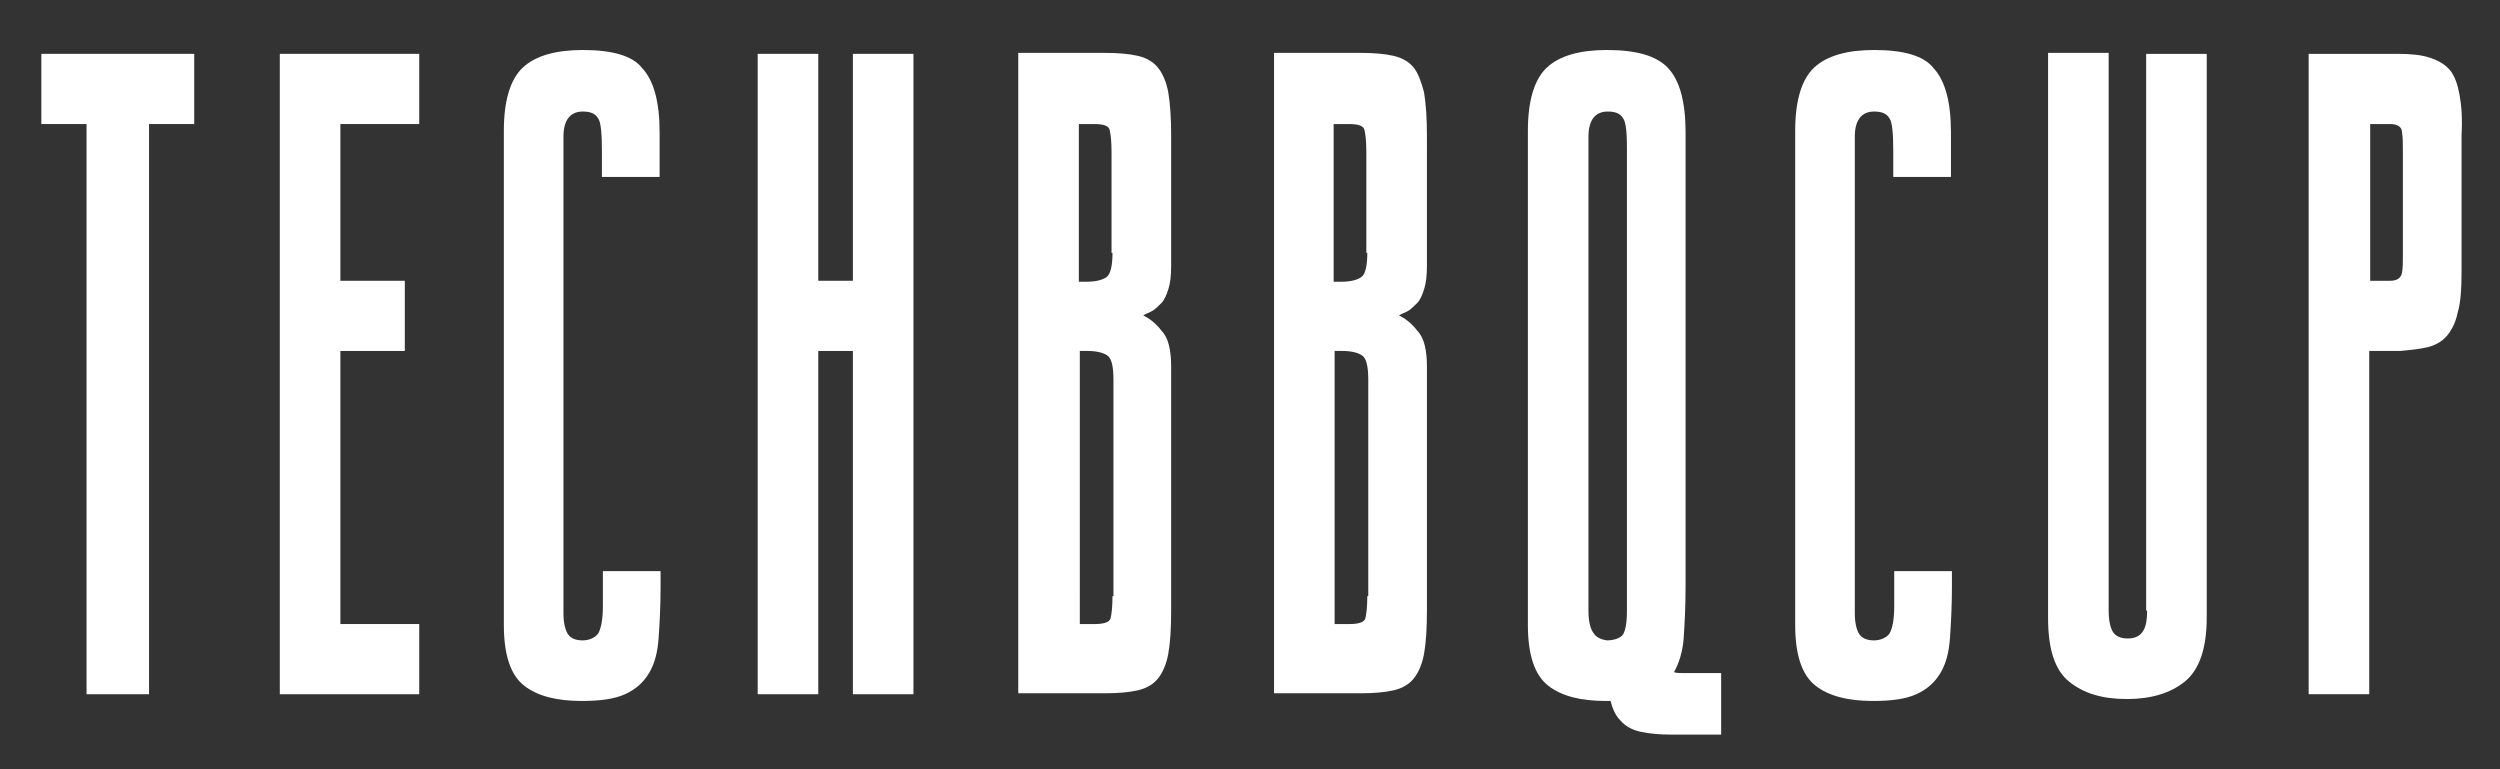<?xml version="1.0" encoding="utf-8"?>
<!-- Generator: Adobe Illustrator 21.0.2, SVG Export Plug-In . SVG Version: 6.00 Build 0)  -->
<svg version="1.1" id="Layer_1" xmlns="http://www.w3.org/2000/svg" xmlns:xlink="http://www.w3.org/1999/xlink" x="0px" y="0px"
	 viewBox="0 0 260 80" style="enable-background:new 0 0 260 80;" xml:space="preserve">
<rect x="0" y="0" width="260" height="80" fill="#333333" stroke="none"/>
<style type="text/css">
	.st0{fill:#FFFFFF;}
</style>
<g>
	<polygon class="st0" points="4.3,12.9 9,12.9 9,72.2 15.5,72.2 15.5,12.9 20.2,12.9 20.2,5.6 4.3,5.6 	"/>
	<polygon class="st0" points="29.1,72.2 43.6,72.2 43.6,64.9 35.4,64.9 35.4,36.5 42.1,36.5 42.1,29.2 35.4,29.2 35.4,12.9 
		43.6,12.9 43.6,5.6 29.1,5.6 	"/>
	<path class="st0" d="M60.6,5.2c-2.8,0-4.9,0.6-6.2,1.8c-1.3,1.2-2,3.4-2,6.6V65c0,3.1,0.7,5.2,2.1,6.3c1.4,1.1,3.4,1.6,6,1.6
		c1.9,0,3.4-0.2,4.5-0.7c1.1-0.5,1.9-1.2,2.5-2.2c0.6-1,0.9-2.2,1-3.7c0.1-1.5,0.2-3.2,0.2-5.2v-1.7h-6V63c0,1.5-0.2,2.4-0.5,2.9
		c-0.3,0.4-0.9,0.7-1.6,0.7c-0.7,0-1.2-0.2-1.5-0.6c-0.3-0.4-0.5-1.2-0.5-2.2V14.2c0-1.7,0.7-2.6,2-2.6c0.8,0,1.3,0.2,1.6,0.7
		c0.3,0.4,0.4,1.6,0.4,3.5v2.6h6v-4.6c0-3.2-0.6-5.4-1.8-6.7C65.8,5.8,63.7,5.2,60.6,5.2z"/>
	<polygon class="st0" points="88.7,29.2 85.1,29.2 85.1,5.6 78.8,5.6 78.8,72.2 85.1,72.2 85.1,36.5 88.7,36.5 88.7,72.2 95,72.2 
		95,5.6 88.7,5.6 	"/>
	<path class="st0" d="M120.4,7c-0.5-0.6-1.2-1-2.1-1.2c-0.9-0.2-2-0.3-3.4-0.3h-9v66.6h9.1c1.3,0,2.4-0.1,3.3-0.3
		c0.9-0.2,1.6-0.6,2.1-1.2c0.5-0.6,0.9-1.5,1.1-2.6c0.2-1.1,0.3-2.6,0.3-4.5V38.1c0-1.7-0.3-3-1-3.7c-0.6-0.8-1.3-1.3-1.9-1.6
		c0.3-0.2,0.7-0.3,1-0.5c0.3-0.2,0.6-0.5,0.9-0.8c0.3-0.3,0.5-0.8,0.7-1.4c0.2-0.6,0.3-1.4,0.3-2.4V14.1c0-1.8-0.1-3.3-0.3-4.5
		C121.3,8.5,120.9,7.6,120.4,7z M115.7,62c0,1.1-0.1,1.9-0.2,2.3c-0.1,0.4-0.7,0.6-1.6,0.6h-1.6V36.5h0.8c1,0,1.7,0.2,2.1,0.5
		c0.4,0.3,0.6,1.1,0.6,2.5V62z M115.7,26.3c0,1.3-0.2,2.2-0.6,2.5s-1.1,0.5-2.1,0.5h-0.8V12.9h1.6c1,0,1.5,0.2,1.6,0.6
		c0.1,0.4,0.2,1.1,0.2,2.3V26.3z"/>
	<path class="st0" d="M147,7c-0.5-0.6-1.2-1-2.1-1.2c-0.9-0.2-2-0.3-3.4-0.3h-9v66.6h9.1c1.3,0,2.4-0.1,3.3-0.3
		c0.9-0.2,1.6-0.6,2.1-1.2c0.5-0.6,0.9-1.5,1.1-2.6c0.2-1.1,0.3-2.6,0.3-4.5V38.1c0-1.7-0.3-3-1-3.7c-0.6-0.8-1.3-1.3-1.9-1.6
		c0.3-0.2,0.7-0.3,1-0.5c0.3-0.2,0.6-0.5,0.9-0.8c0.3-0.3,0.5-0.8,0.7-1.4c0.2-0.6,0.3-1.4,0.3-2.4V14.1c0-1.8-0.1-3.3-0.3-4.5
		C147.8,8.5,147.5,7.6,147,7z M142.2,62c0,1.1-0.1,1.9-0.2,2.3c-0.1,0.4-0.7,0.6-1.6,0.6h-1.6V36.5h0.8c1,0,1.7,0.2,2.1,0.5
		c0.4,0.3,0.6,1.1,0.6,2.5V62z M142.2,26.3c0,1.3-0.2,2.2-0.6,2.5s-1.1,0.5-2.1,0.5h-0.8V12.9h1.6c1,0,1.5,0.2,1.6,0.6
		c0.1,0.4,0.2,1.1,0.2,2.3V26.3z"/>
	<path class="st0" d="M194.9,5.2c-2.8,0-4.9,0.6-6.2,1.8c-1.3,1.2-2,3.4-2,6.6V65c0,3.1,0.7,5.2,2.1,6.3c1.4,1.1,3.4,1.6,6,1.6
		c1.9,0,3.4-0.2,4.5-0.7c1.1-0.5,1.9-1.2,2.5-2.2c0.6-1,0.9-2.2,1-3.7c0.1-1.5,0.2-3.2,0.2-5.2v-1.7h-6V63c0,1.5-0.2,2.4-0.5,2.9
		c-0.3,0.4-0.9,0.7-1.6,0.7c-0.7,0-1.2-0.2-1.5-0.6c-0.3-0.4-0.5-1.2-0.5-2.2V14.2c0-1.7,0.7-2.6,2-2.6c0.8,0,1.3,0.2,1.6,0.7
		c0.3,0.4,0.4,1.6,0.4,3.5v2.6h6v-4.6c0-3.2-0.6-5.4-1.8-6.7C200.1,5.8,198,5.2,194.9,5.2z"/>
	<path class="st0" d="M223.3,63.5c0,0.9-0.1,1.6-0.4,2.1c-0.3,0.5-0.8,0.8-1.6,0.8c-0.7,0-1.2-0.2-1.5-0.6c-0.3-0.4-0.5-1.2-0.5-2.3
		v-58h-6.3v58.8c0,3.2,0.7,5.4,2.2,6.6s3.4,1.8,6,1.8c2.5,0,4.5-0.6,6-1.8c1.5-1.2,2.3-3.4,2.3-6.7V5.6h-6.3V63.5z"/>
	<path class="st0" d="M255.8,9.9c-0.2-1.1-0.5-2-1-2.6c-0.5-0.6-1.2-1-2.1-1.3c-0.9-0.3-2-0.4-3.4-0.4h-9.2v66.6h6.3V36.5h3.2
		c1.1-0.1,2.1-0.2,2.9-0.4c0.8-0.2,1.5-0.6,2-1.2s0.9-1.4,1.1-2.4c0.3-1,0.4-2.4,0.4-4.1V14.1C256.1,12.4,256,11,255.8,9.9z
		 M249.9,26.6c0,0.7,0,1.3-0.1,1.8c-0.1,0.5-0.5,0.8-1.2,0.8h-2.1V12.9h2.1c0.7,0,1.2,0.3,1.2,0.8c0.1,0.6,0.1,1.2,0.1,2V26.6z"/>
	<path class="st0" d="M175.1,70c-0.4,0-0.8,0-1-0.1c0.5-0.9,0.9-2.1,1-3.5c0.1-1.5,0.2-3.3,0.2-5.4V13.8c0-3.2-0.6-5.4-1.8-6.7
		c-1.2-1.3-3.3-1.9-6.4-1.9c-2.8,0-4.9,0.6-6.2,1.8c-1.3,1.2-2,3.4-2,6.6V65c0,3.1,0.7,5.2,2.1,6.3c1.4,1.1,3.4,1.6,6,1.6
		c0.2,0,0.3,0,0.5,0c0.2,0.8,0.5,1.5,1,2c0.5,0.6,1.2,1,2.1,1.2c0.9,0.2,2,0.3,3.3,0.3h5.1V70h-2.3H175.1z M165.7,65.8
		c-0.3-0.4-0.5-1.2-0.5-2.2V14.2c0-1.7,0.7-2.6,2-2.6c0.8,0,1.3,0.2,1.6,0.7c0.3,0.4,0.4,1.5,0.4,3v48.3c0,1.3-0.2,2.2-0.5,2.5
		c-0.3,0.3-0.9,0.5-1.6,0.5C166.5,66.5,166,66.3,165.7,65.8z"/>
</g>
</svg>
